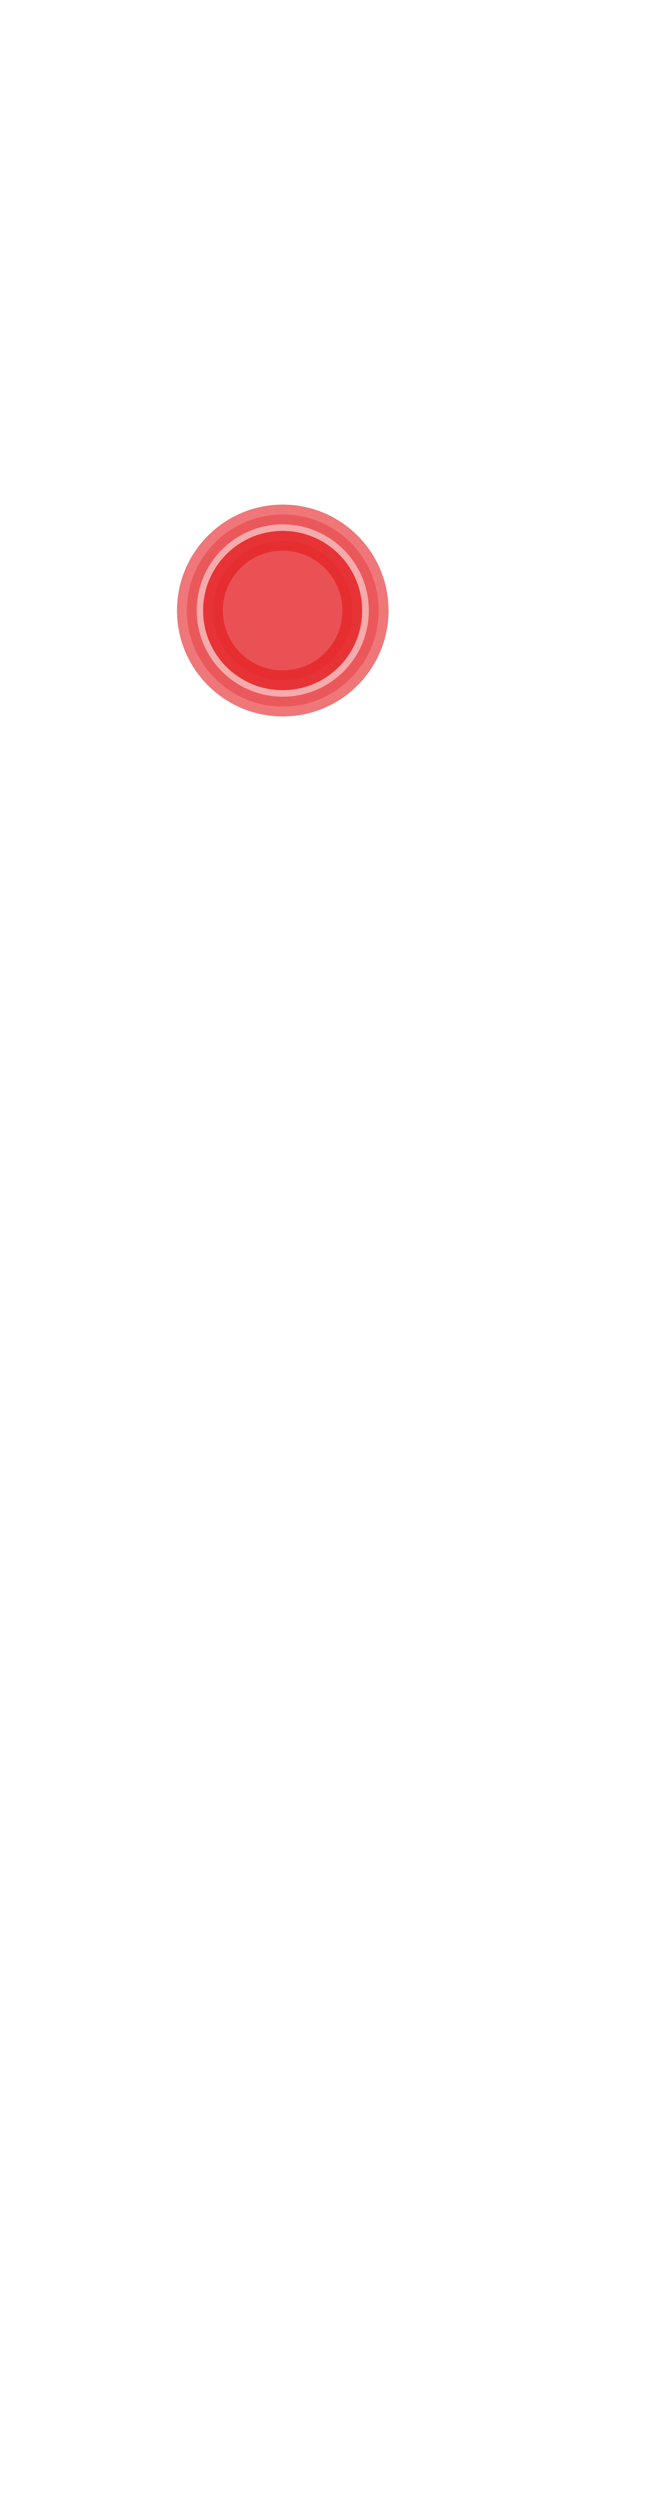 <svg width="5" height="19" viewBox="0 0 5 19" fill="none" xmlns="http://www.w3.org/2000/svg">
<path opacity="0.4" d="M2.152 5.37C2.555 5.37 2.882 5.043 2.882 4.64C2.882 4.237 2.555 3.91 2.152 3.91C1.749 3.91 1.422 4.237 1.422 4.64C1.422 5.043 1.749 5.37 2.152 5.37Z" fill="#E62C2F" stroke="#E62C2F" stroke-width="0.15" stroke-linecap="round" stroke-linejoin="round"/>
<path opacity="0.4" d="M2.152 5.37C2.555 5.37 2.882 5.043 2.882 4.64C2.882 4.237 2.555 3.91 2.152 3.91C1.749 3.91 1.422 4.237 1.422 4.64C1.422 5.043 1.749 5.37 2.152 5.37Z" stroke="#E62C2F" stroke-width="0.15" stroke-linecap="round" stroke-linejoin="round"/>
<path opacity="0.7" d="M2.151 5.17C2.444 5.17 2.681 4.933 2.681 4.64C2.681 4.348 2.444 4.11 2.151 4.11C1.858 4.11 1.621 4.348 1.621 4.64C1.621 4.933 1.858 5.17 2.151 5.17Z" fill="#E62C2F" stroke="#E62C2F" stroke-width="0.15" stroke-linecap="round" stroke-linejoin="round"/>
<path opacity="0.8" d="M2.151 5.17C2.444 5.17 2.681 4.933 2.681 4.64C2.681 4.348 2.444 4.11 2.151 4.11C1.858 4.11 1.621 4.348 1.621 4.64C1.621 4.933 1.858 5.17 2.151 5.17Z" stroke="#E62C2F" stroke-width="0.15" stroke-linecap="round" stroke-linejoin="round"/>
</svg>
